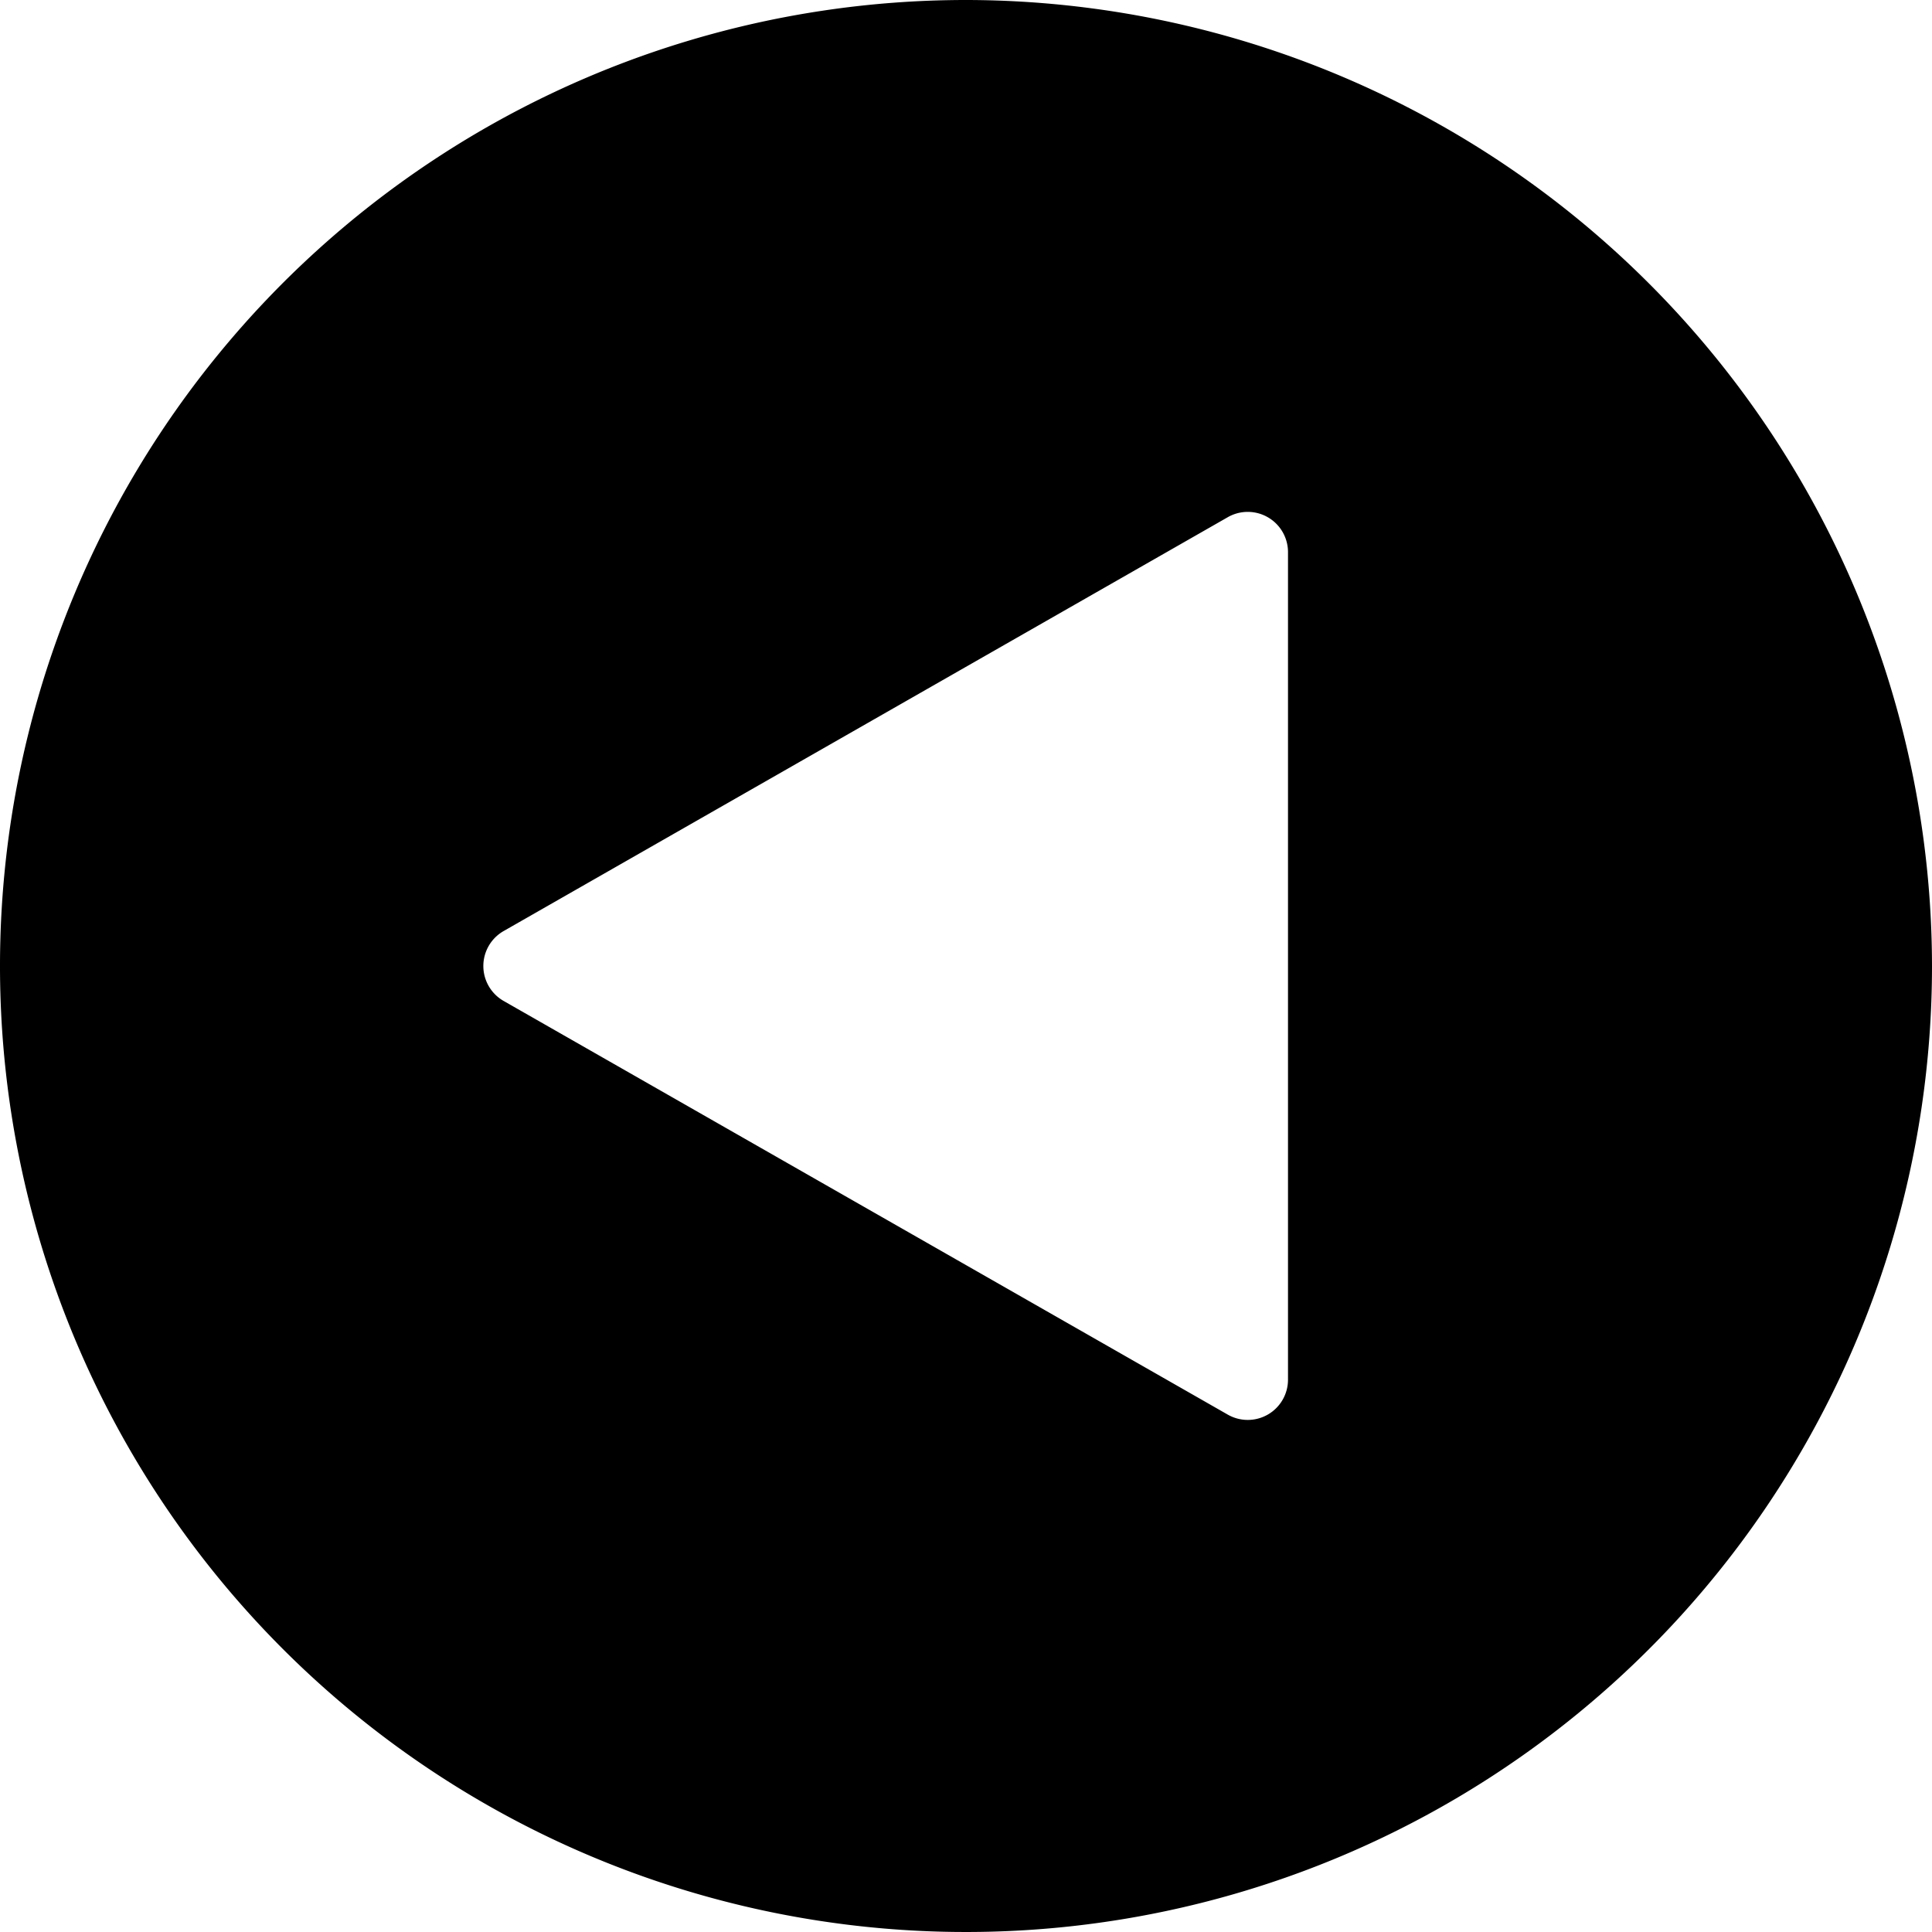 <svg id="Bold" xmlns="http://www.w3.org/2000/svg" viewBox="0 0 24 24"><title>arrow-button-circle-left</title><path d="M12,0A12,12,0,1,0,24,12,12.013,12.013,0,0,0,12,0Zm4,17.138a.5.5,0,0,1-.748.435L6.256,12.434a.5.5,0,0,1,0-.868l8.992-5.139A.5.5,0,0,1,16,6.862Z"/></svg>